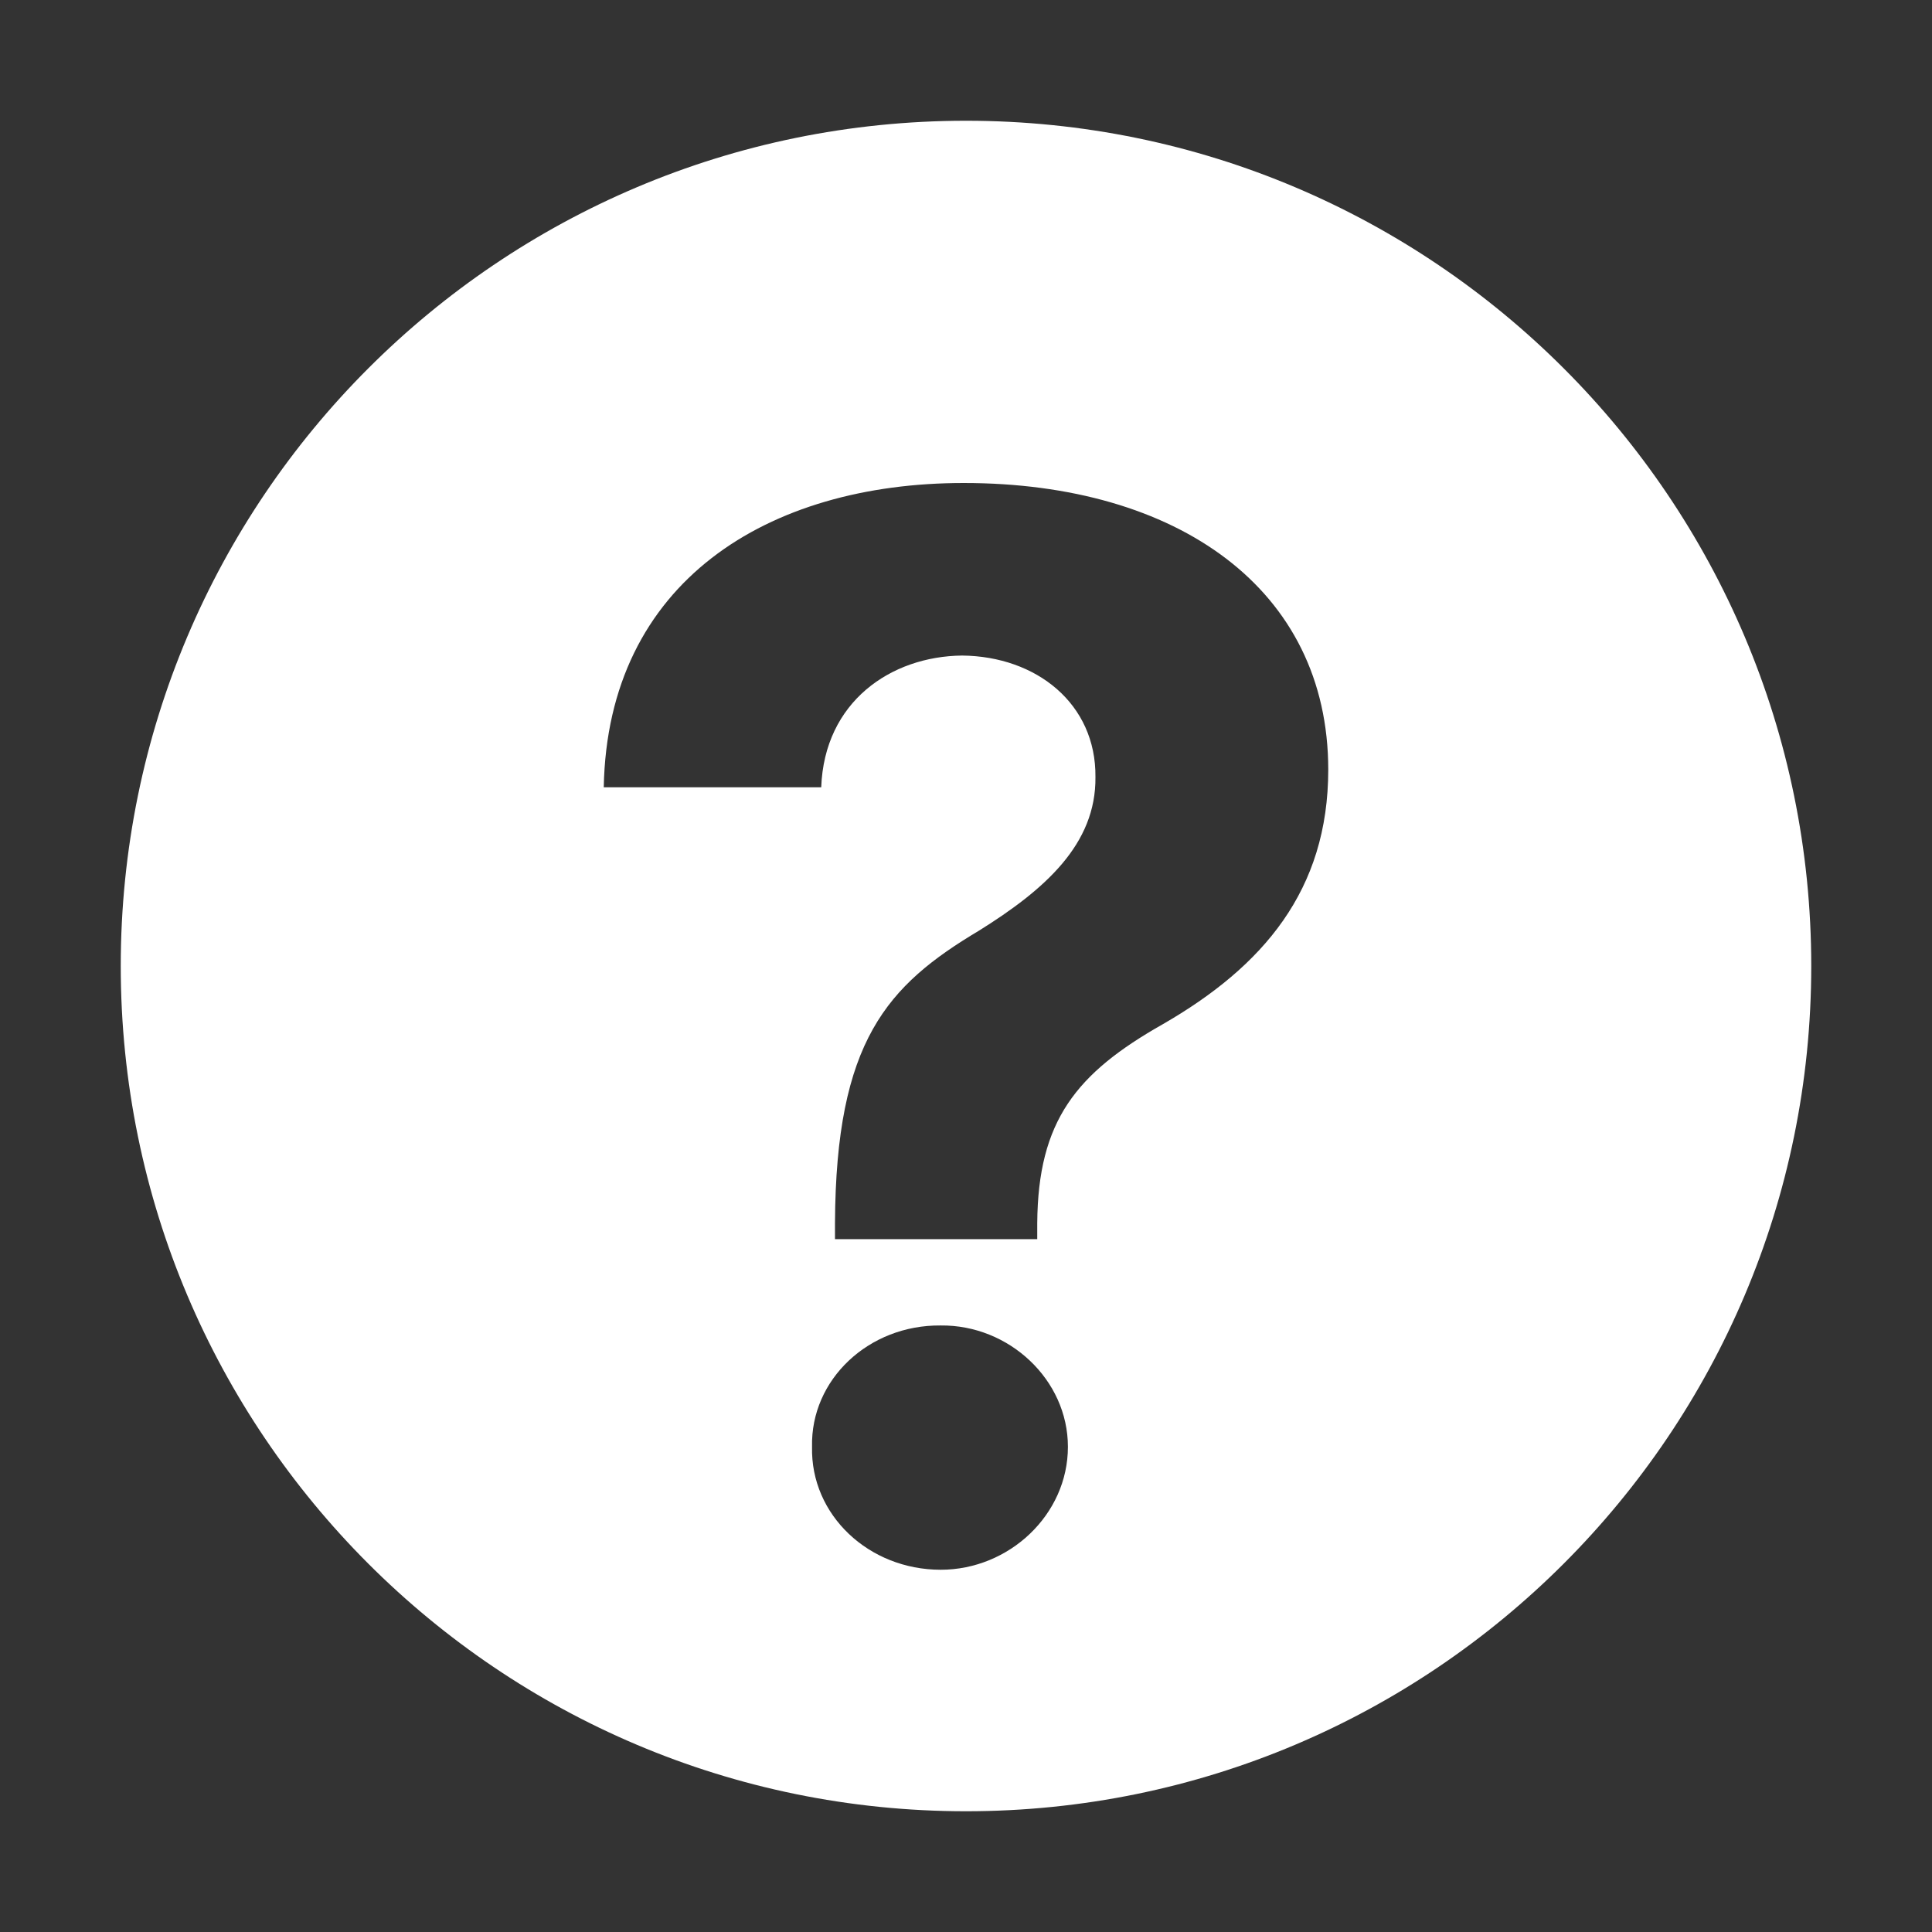 <svg width="16" height="16" viewBox="0 0 16 16" fill="none" xmlns="http://www.w3.org/2000/svg">
<rect x="0" y="0" width="16" height="16" fill="#333333" stroke="none"/>
<path fill-rule="evenodd" clip-rule="evenodd" d="M8 15C11.866 15 15 11.866 15 8C15 4.134 11.866 1 8 1C4.134 1 1 4.134 1 8C1 11.866 4.134 15 8 15ZM6.915 10.262V10.129C6.922 8.621 7.347 8.161 8.108 7.707C8.653 7.367 9.078 6.992 9.072 6.435C9.078 5.829 8.584 5.435 7.968 5.429C7.378 5.435 6.827 5.811 6.801 6.52H5C5.032 4.818 6.357 4 7.981 4C9.751 4 11 4.878 11 6.374C11 7.373 10.461 8.003 9.63 8.482C8.913 8.888 8.596 9.281 8.59 10.129V10.262H6.915ZM7.791 13C7.194 13 6.712 12.546 6.725 11.982C6.712 11.425 7.194 10.971 7.791 10.977C8.355 10.971 8.844 11.425 8.844 11.982C8.844 12.546 8.355 13 7.791 13Z" fill="white"/>
</svg>
